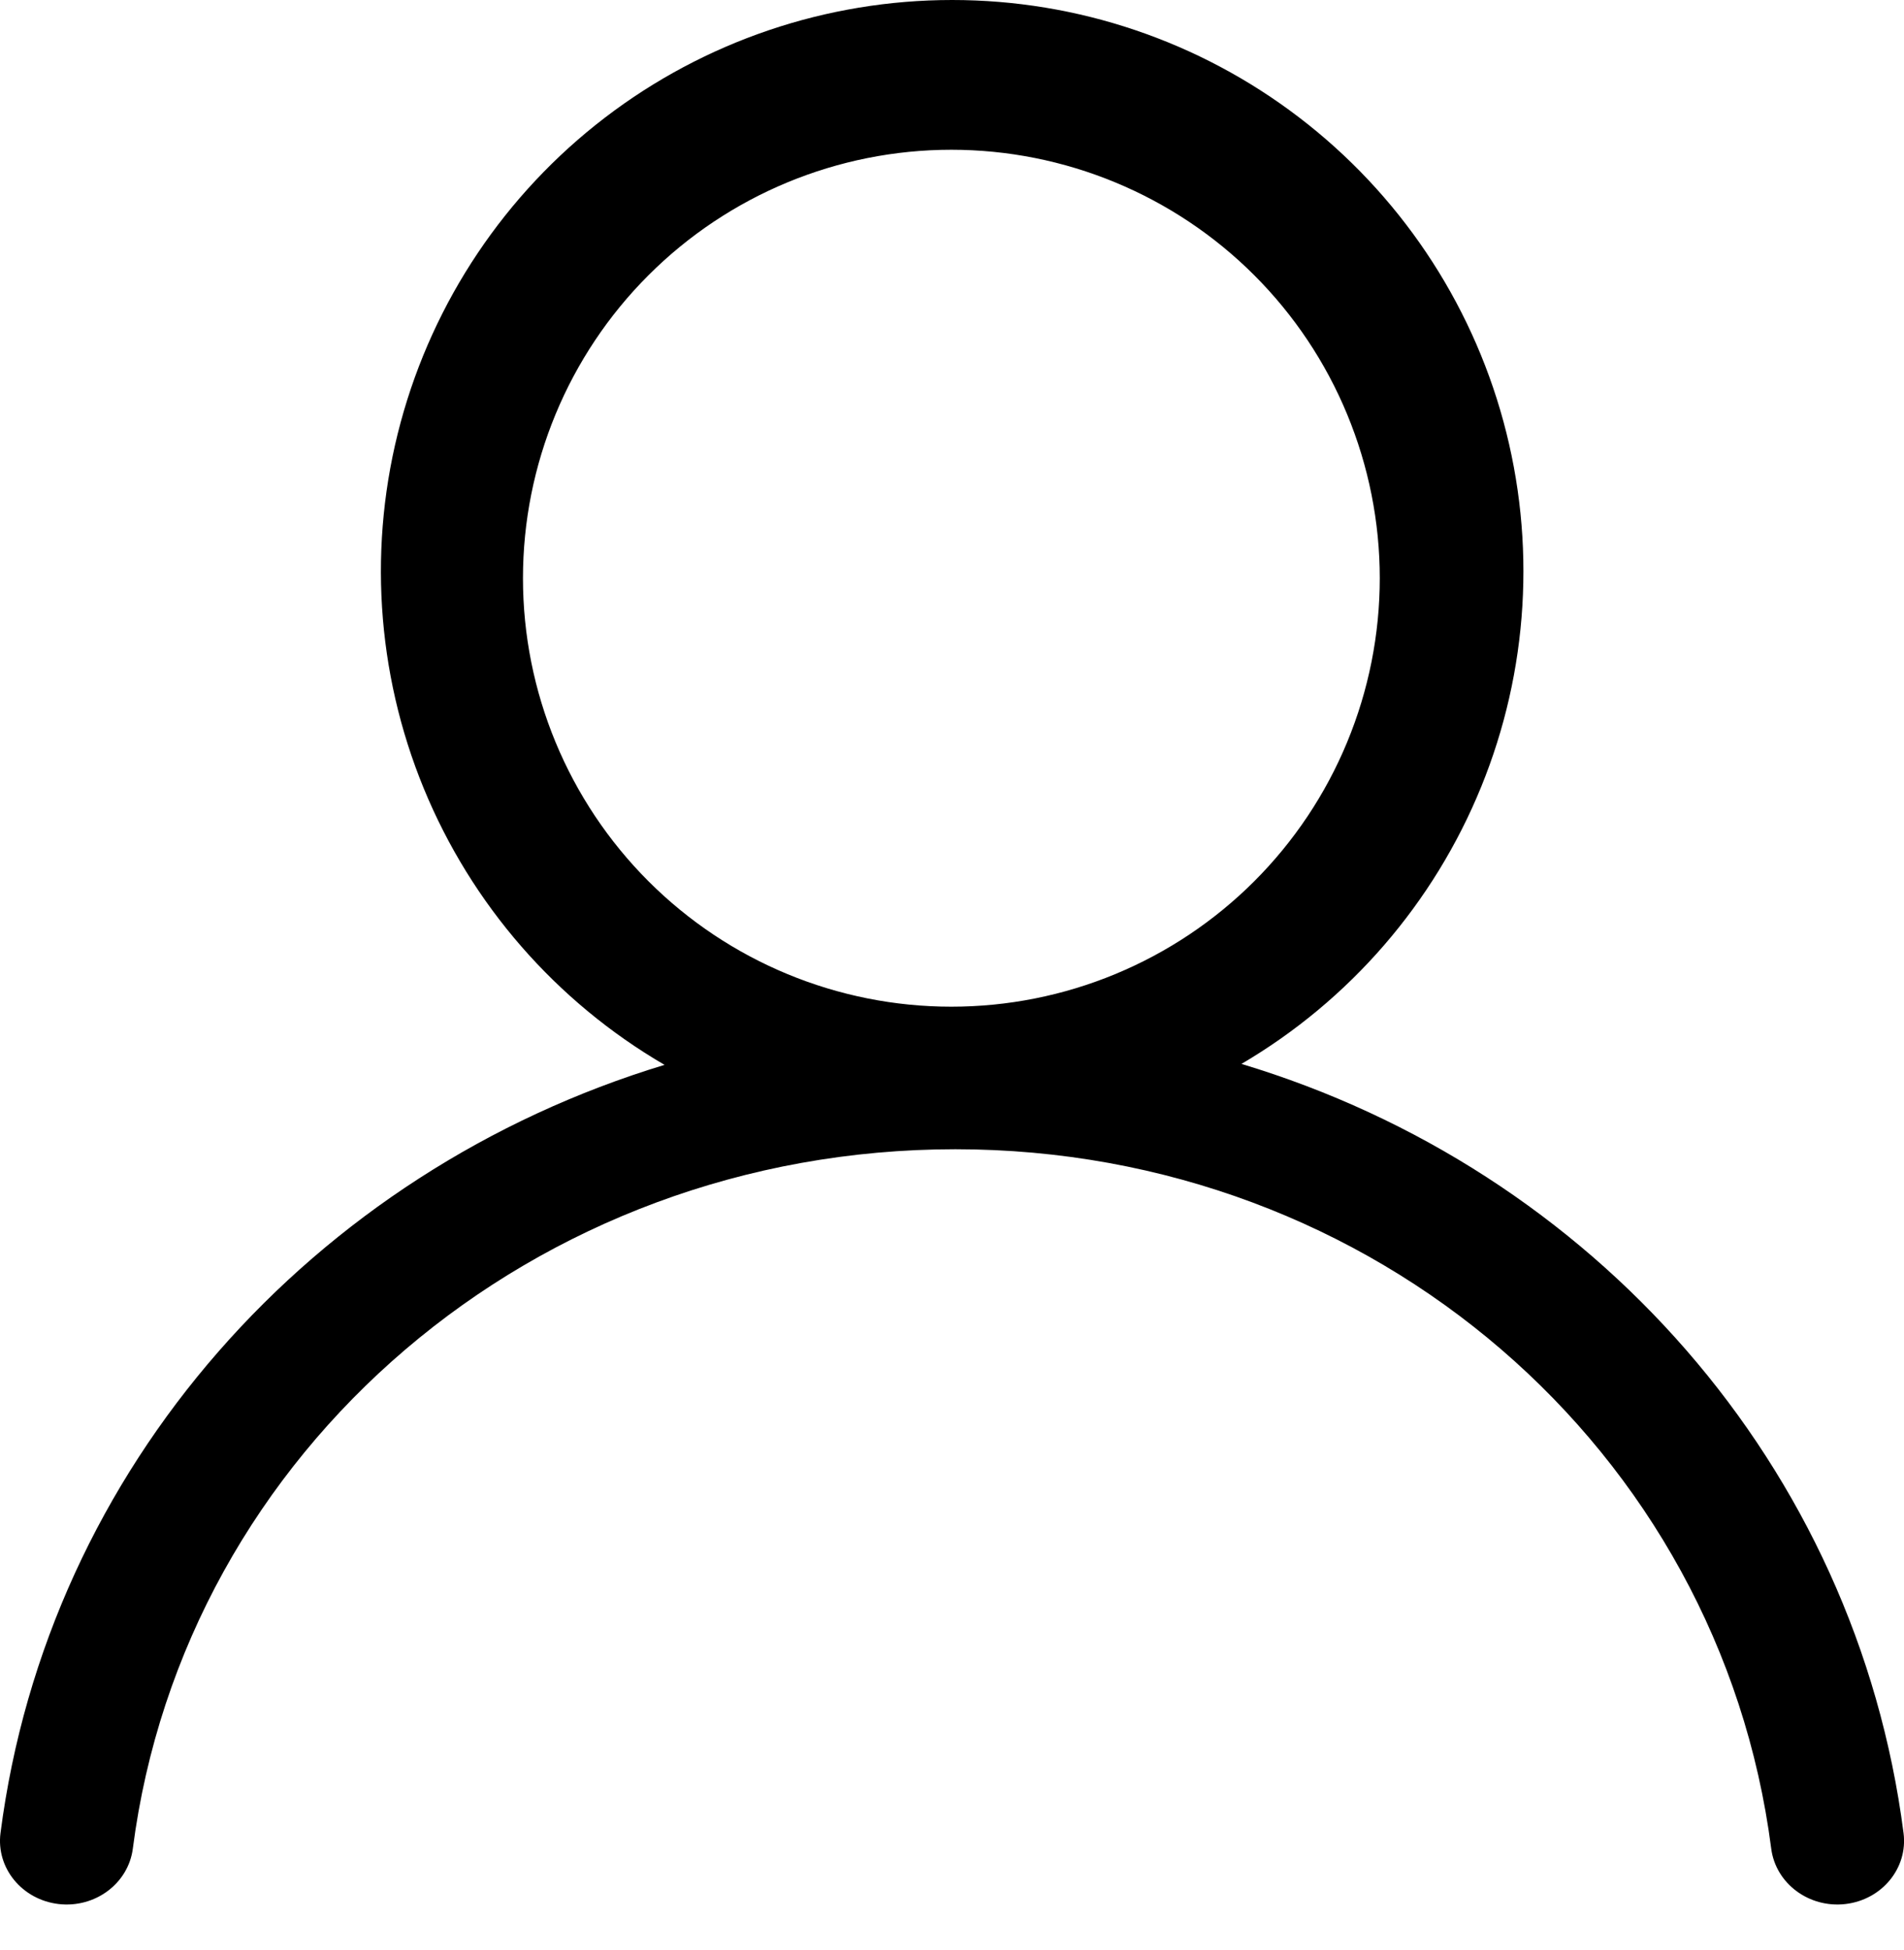 <svg width="42" height="43" viewBox="0 0 42 43" fill="none" xmlns="http://www.w3.org/2000/svg">
<path d="M20.986 22.203C22.227 22.203 23.456 21.959 24.602 21.484C25.749 21.009 26.791 20.313 27.668 19.436C28.546 18.558 29.242 17.516 29.716 16.37C30.191 15.223 30.436 13.994 30.436 12.753C30.436 11.512 30.191 10.284 29.716 9.137C29.242 7.99 28.546 6.949 27.668 6.071C26.791 5.194 25.749 4.498 24.602 4.023C23.456 3.548 22.227 3.303 20.986 3.303C18.48 3.303 16.076 4.299 14.304 6.071C12.531 7.843 11.536 10.247 11.536 12.753C11.536 15.26 12.531 17.663 14.304 19.436C16.076 21.208 18.48 22.203 20.986 22.203V22.203ZM21.001 6.68949e-07C23.767 -0.001 26.456 0.908 28.654 2.588C30.852 4.267 32.437 6.623 33.163 9.292C33.889 11.961 33.717 14.795 32.672 17.357C31.628 19.918 29.77 22.065 27.385 23.465C35.129 25.796 40.946 32.323 41.99 40.429C42.089 41.2 41.516 41.899 40.709 41.994C39.905 42.088 39.17 41.542 39.071 40.772C37.937 31.973 30.316 25.347 21.074 25.347C11.782 25.347 4.062 31.985 2.93 40.772C2.831 41.542 2.096 42.088 1.292 41.994C0.486 41.899 -0.088 41.2 0.011 40.429C1.053 32.357 6.901 25.838 14.659 23.486C12.266 22.092 10.399 19.948 9.347 17.387C8.295 14.825 8.116 11.989 8.838 9.315C9.56 6.642 11.143 4.281 13.341 2.597C15.54 0.913 18.231 0 21.001 6.68949e-07V6.68949e-07Z" fill="black"/>
</svg>
